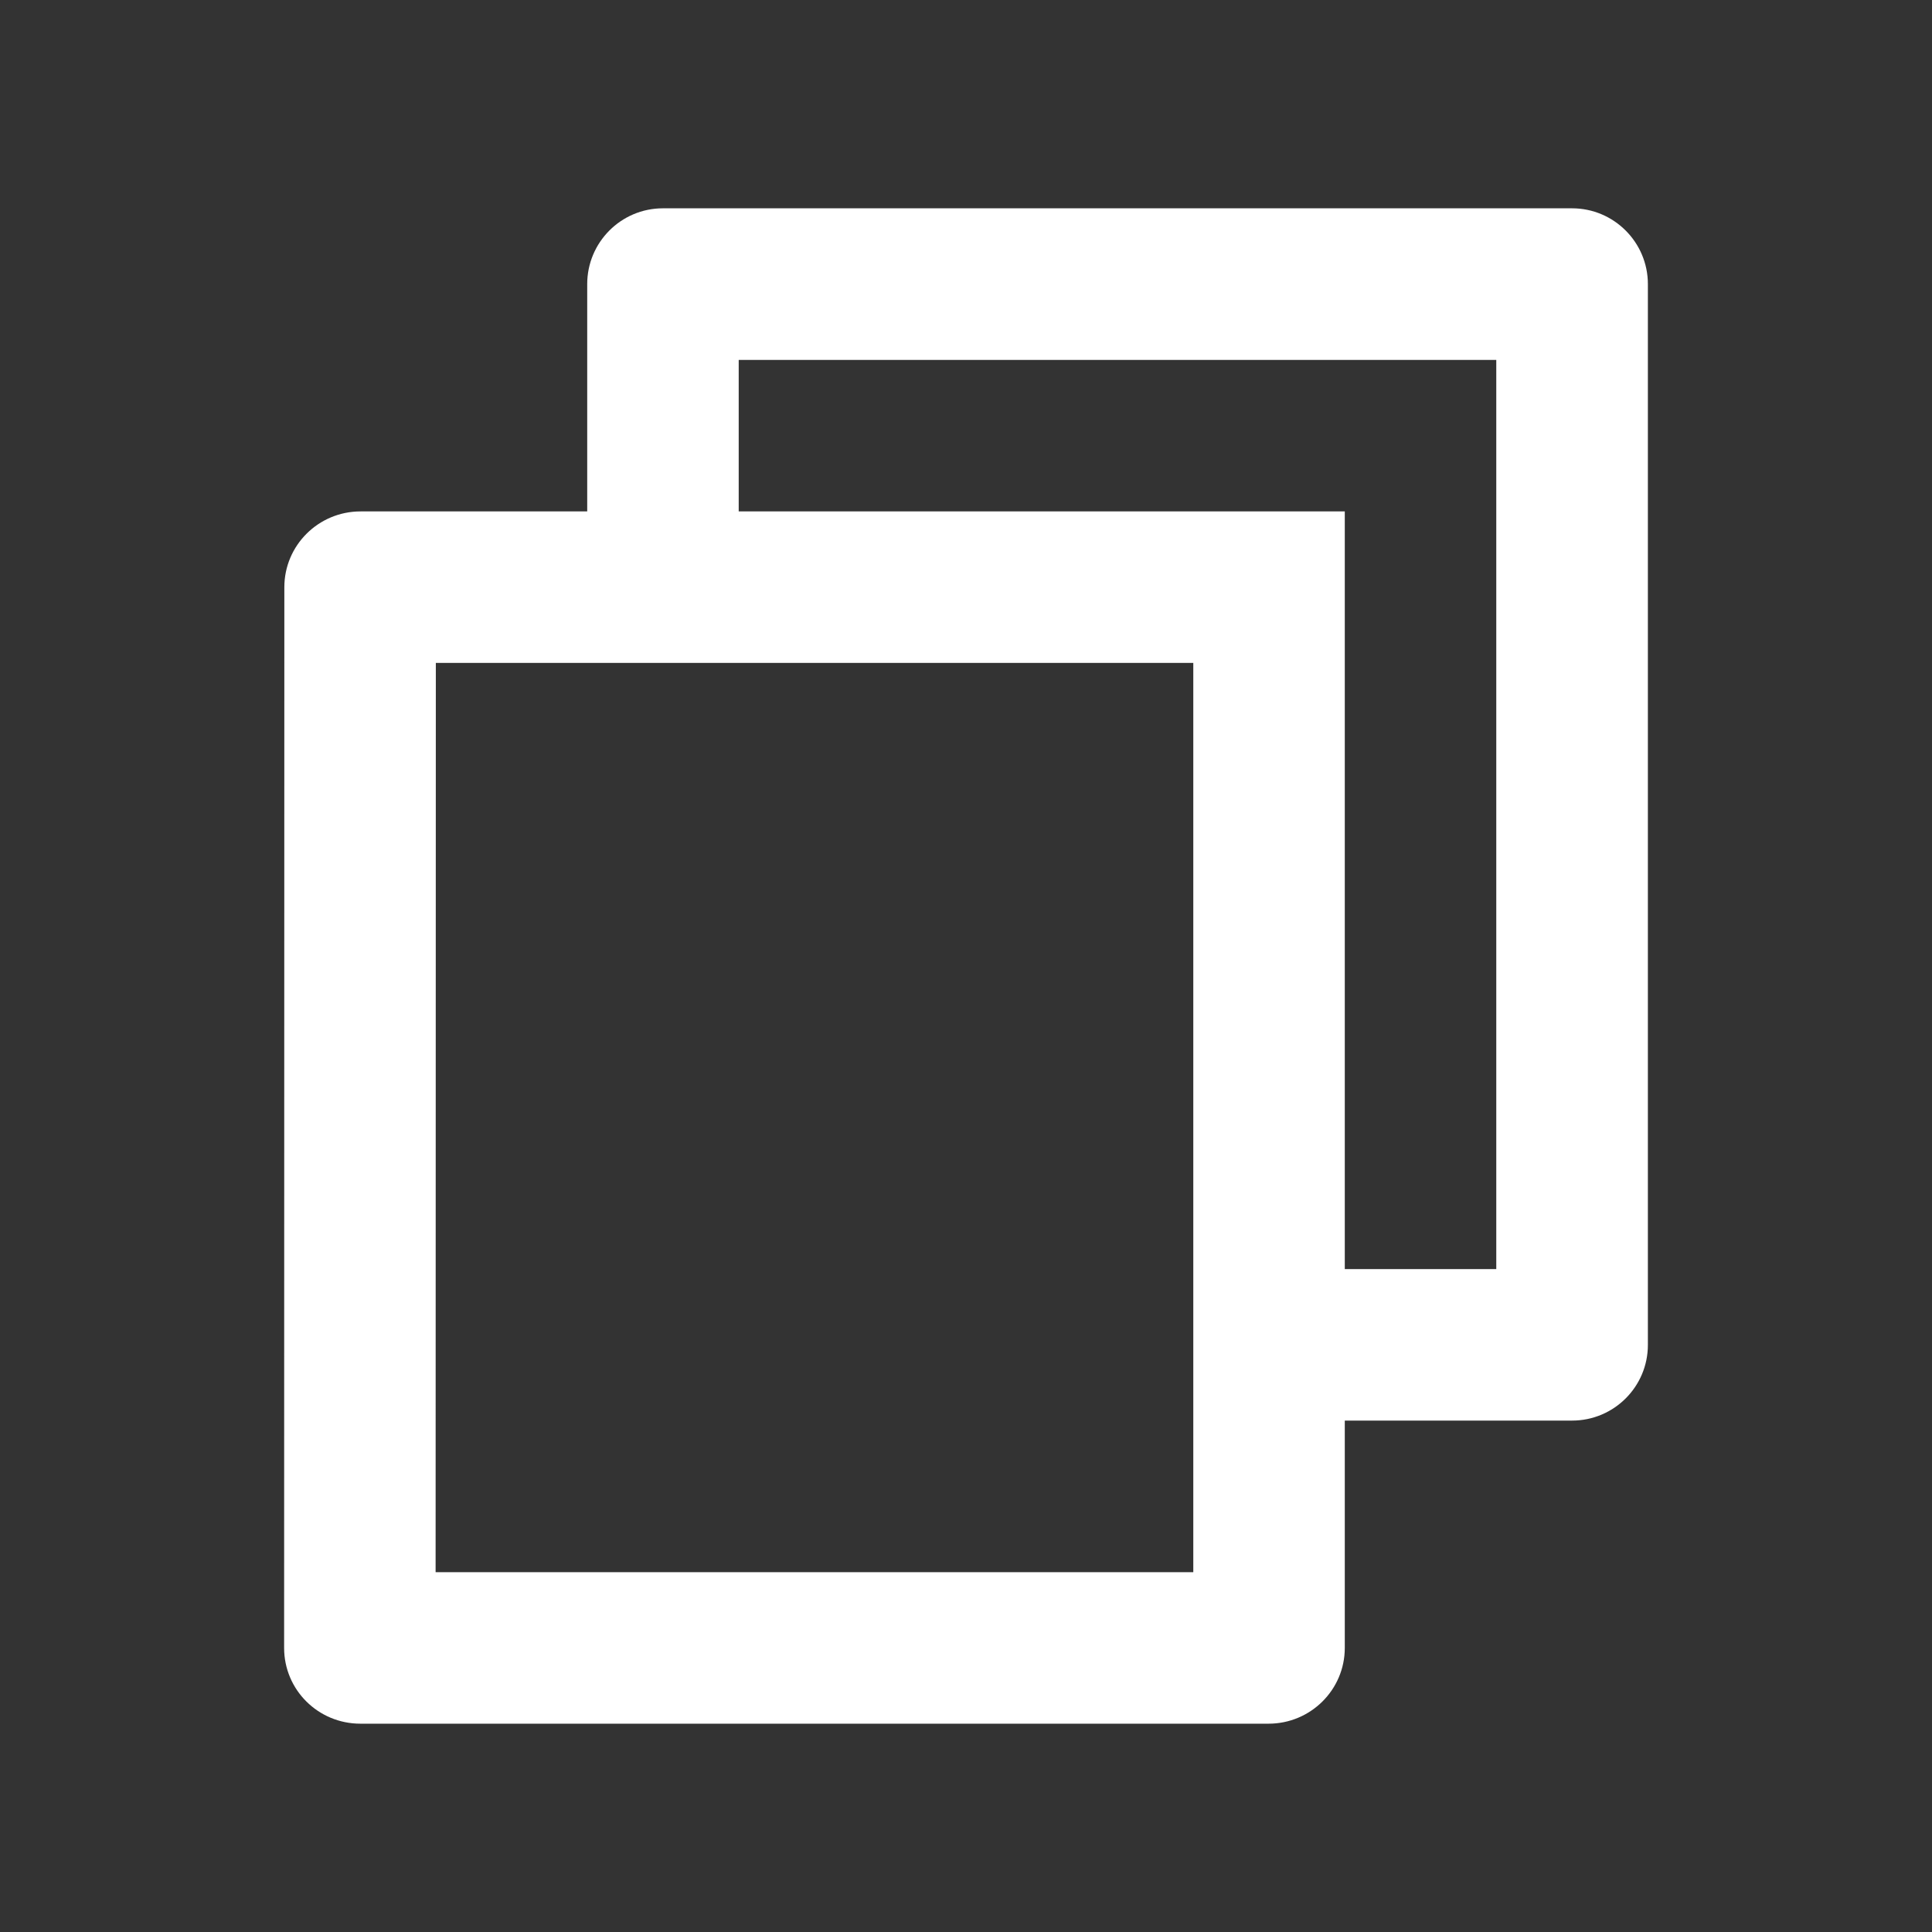<svg width="17" height="17" viewBox="0 0 17 17" fill="none" xmlns="http://www.w3.org/2000/svg">
<rect x="0" y="0" width="17" height="17" fill="#333333" stroke="none"/>
<path d="M5.167 4.5V2.5C5.167 2.132 5.465 1.833 5.833 1.833H13.833C14.201 1.833 14.5 2.132 14.5 2.5V11.834C14.5 12.202 14.201 12.5 13.833 12.5H11.833V14.5C11.833 14.868 11.533 15.167 11.162 15.167H3.171C2.8 15.167 2.5 14.87 2.5 14.5L2.502 5.167C2.502 4.799 2.802 4.5 3.173 4.5H5.167ZM3.835 5.833L3.833 13.834H10.5V5.833H3.835ZM6.5 4.5H11.833V11.167H13.166V3.167H6.5V4.5Z" fill="white"/>
</svg>
